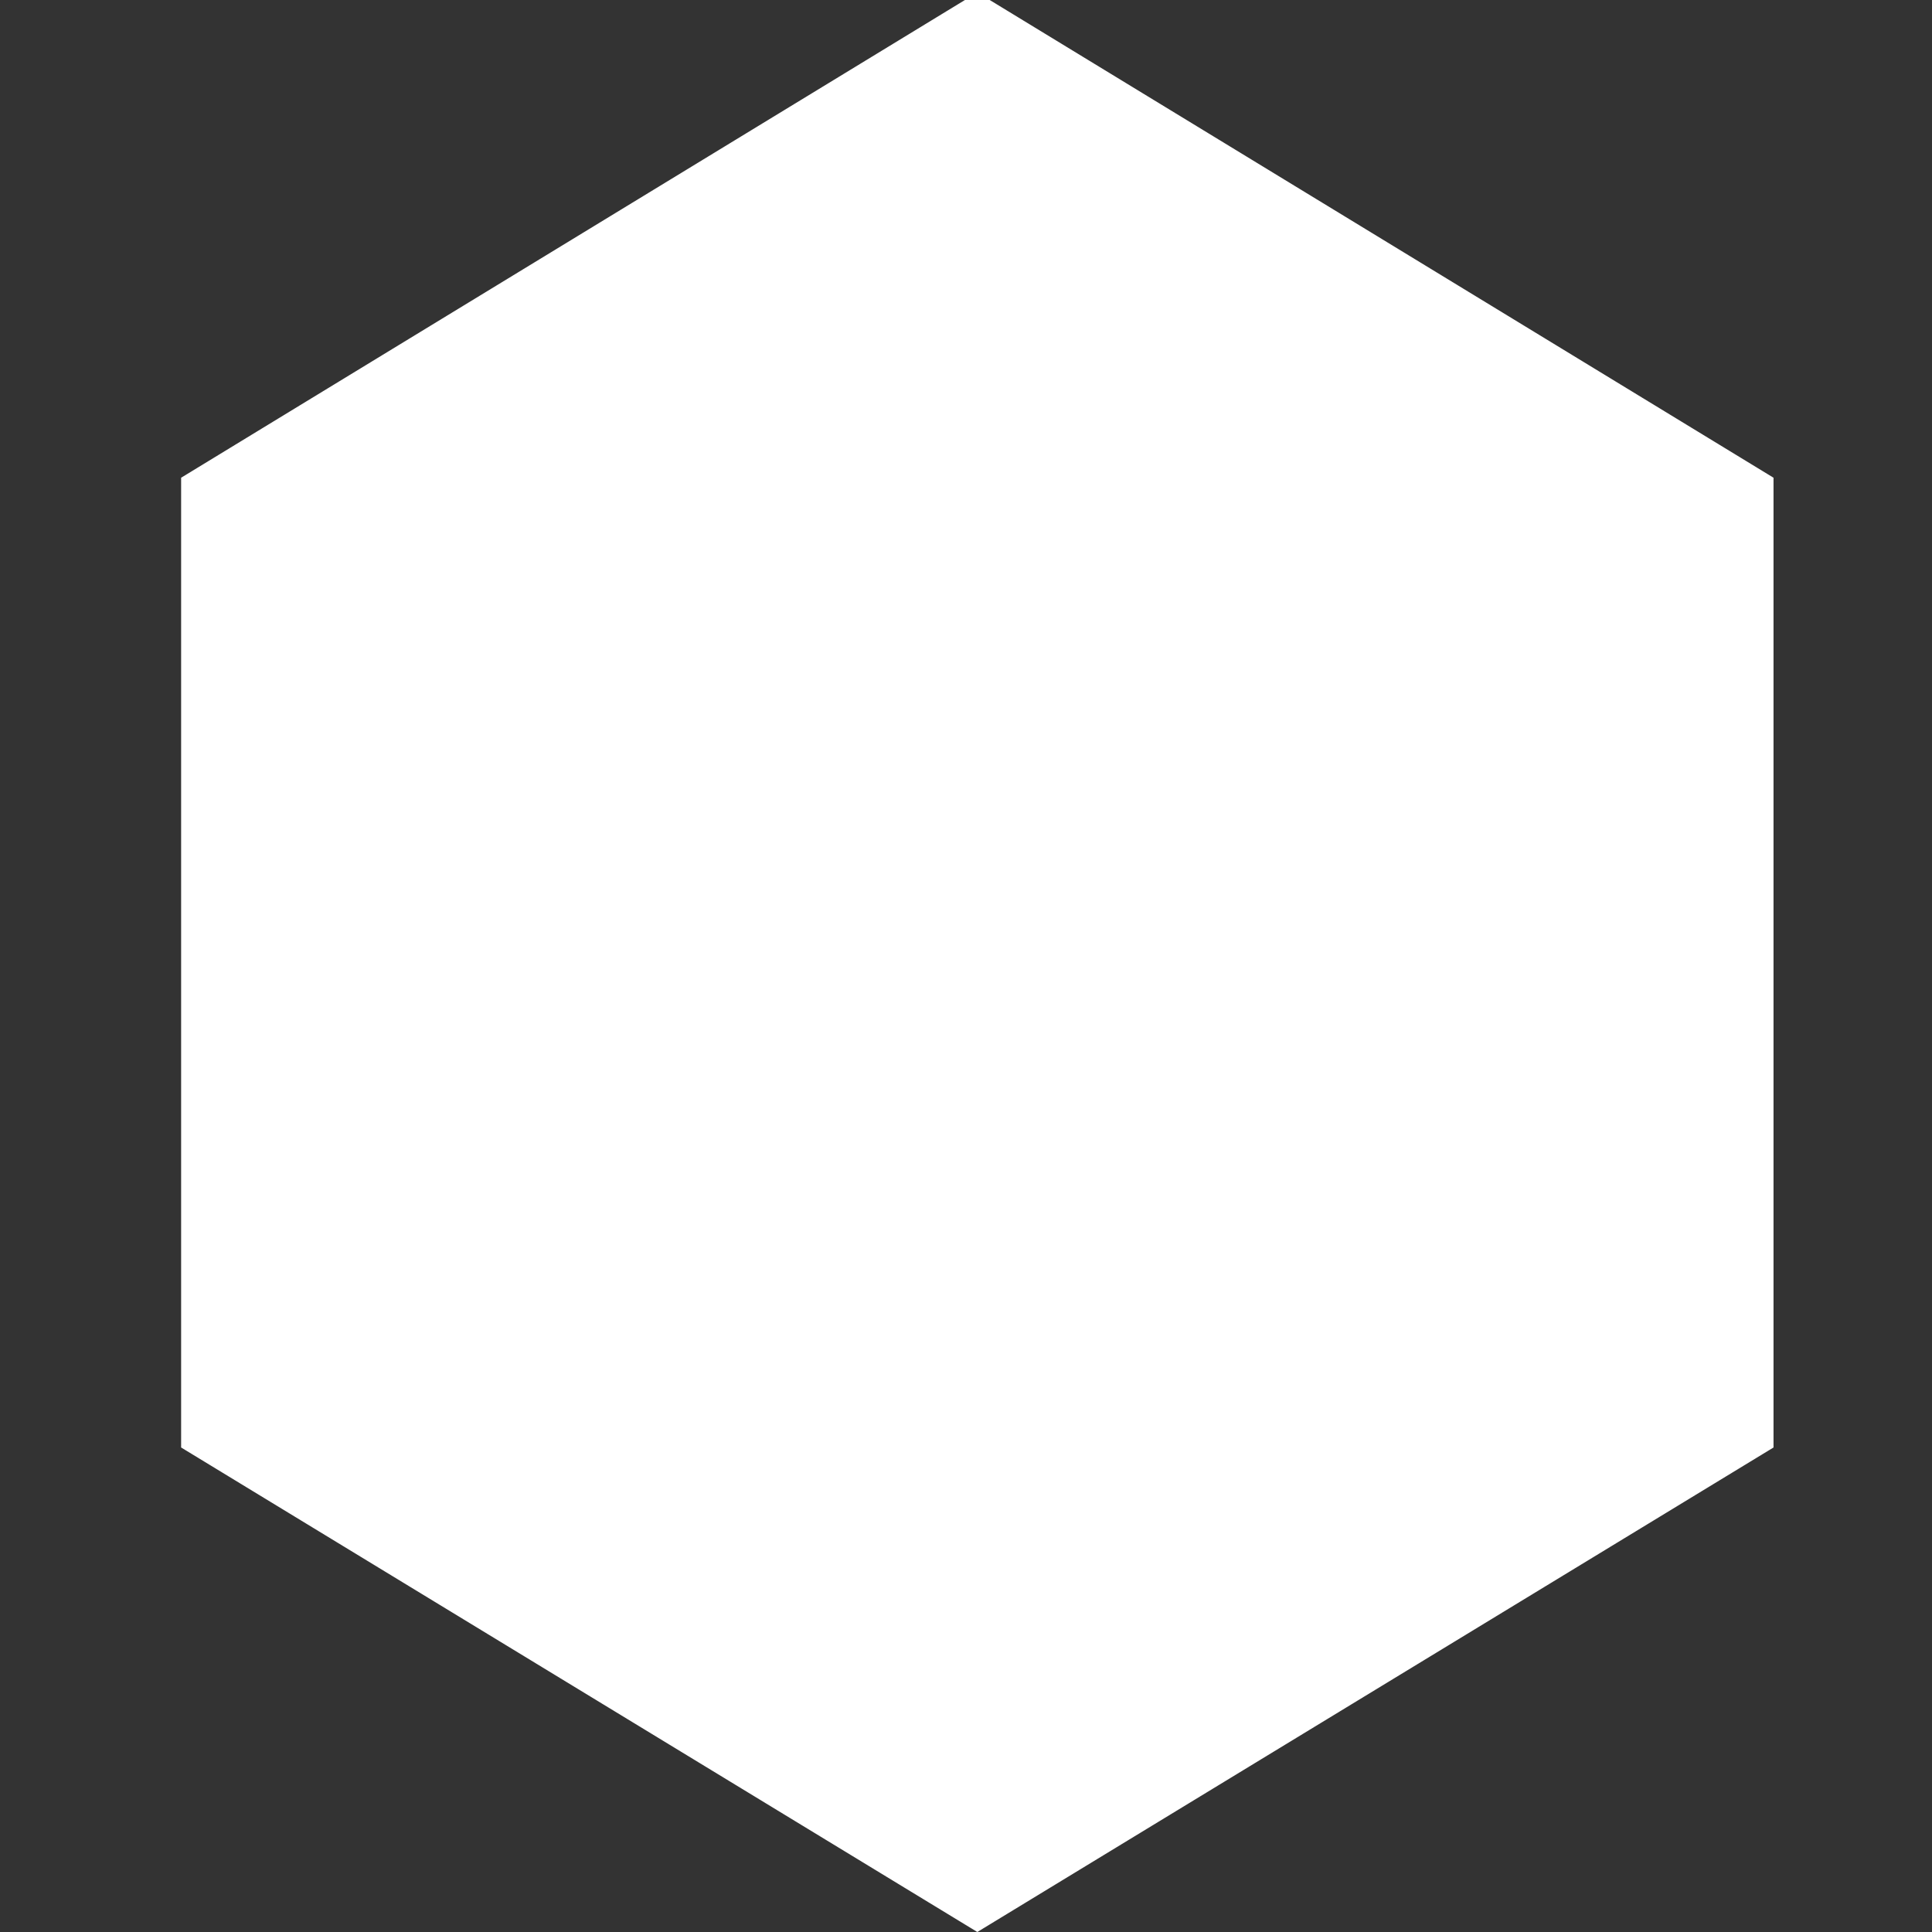 <svg xmlns="http://www.w3.org/2000/svg" id="Layer_1" width="256" height="256" data-name="Layer 1" viewBox="0 0 256 256"><rect x="0" y="0" width="256" height="256" fill="#333333" stroke="none"/><path fill="#fff" d="M129.5-1L235 63.3v128.5L129.5 256 24 191.8V63.3L129.5-1z"/><path fill="#fff" d="M71.7 175a1.9 1.9 0 0 1-2-2.1v-25.6H43.3a2.1 2.1 0 0 1 0-4.2h15v-13.7a1.9 1.9 0 0 1 2-2.1h7.8c6.6-29.4 31.6-51.1 61.2-51.3.2-.2.4-.2.8 0 29.6.2 54.2 22.2 60.8 51.3h7.8a1.9 1.9 0 0 1 2 2.1v13.7h15a2.1 2.1 0 0 1 0 4.2h-26.4v25.5a1.9 1.9 0 0 1-2 2.1zm-9.4-43.5v11.6h134.4v-11.6zm63.2-51.1c-25.6 1.7-47 21.3-53.2 46.9h21.4zm-51.8 66.9v23.4h53.8v-23.4zm53.8-62.7l-28.8 42.7h28.8zm4-4.4v47.1h55.2c-6.2-26.2-28.6-46-55.2-47.1zm0 67.1v23.4h9v-23.4zm13 0v23.4h40.8v-23.4z"/></svg>